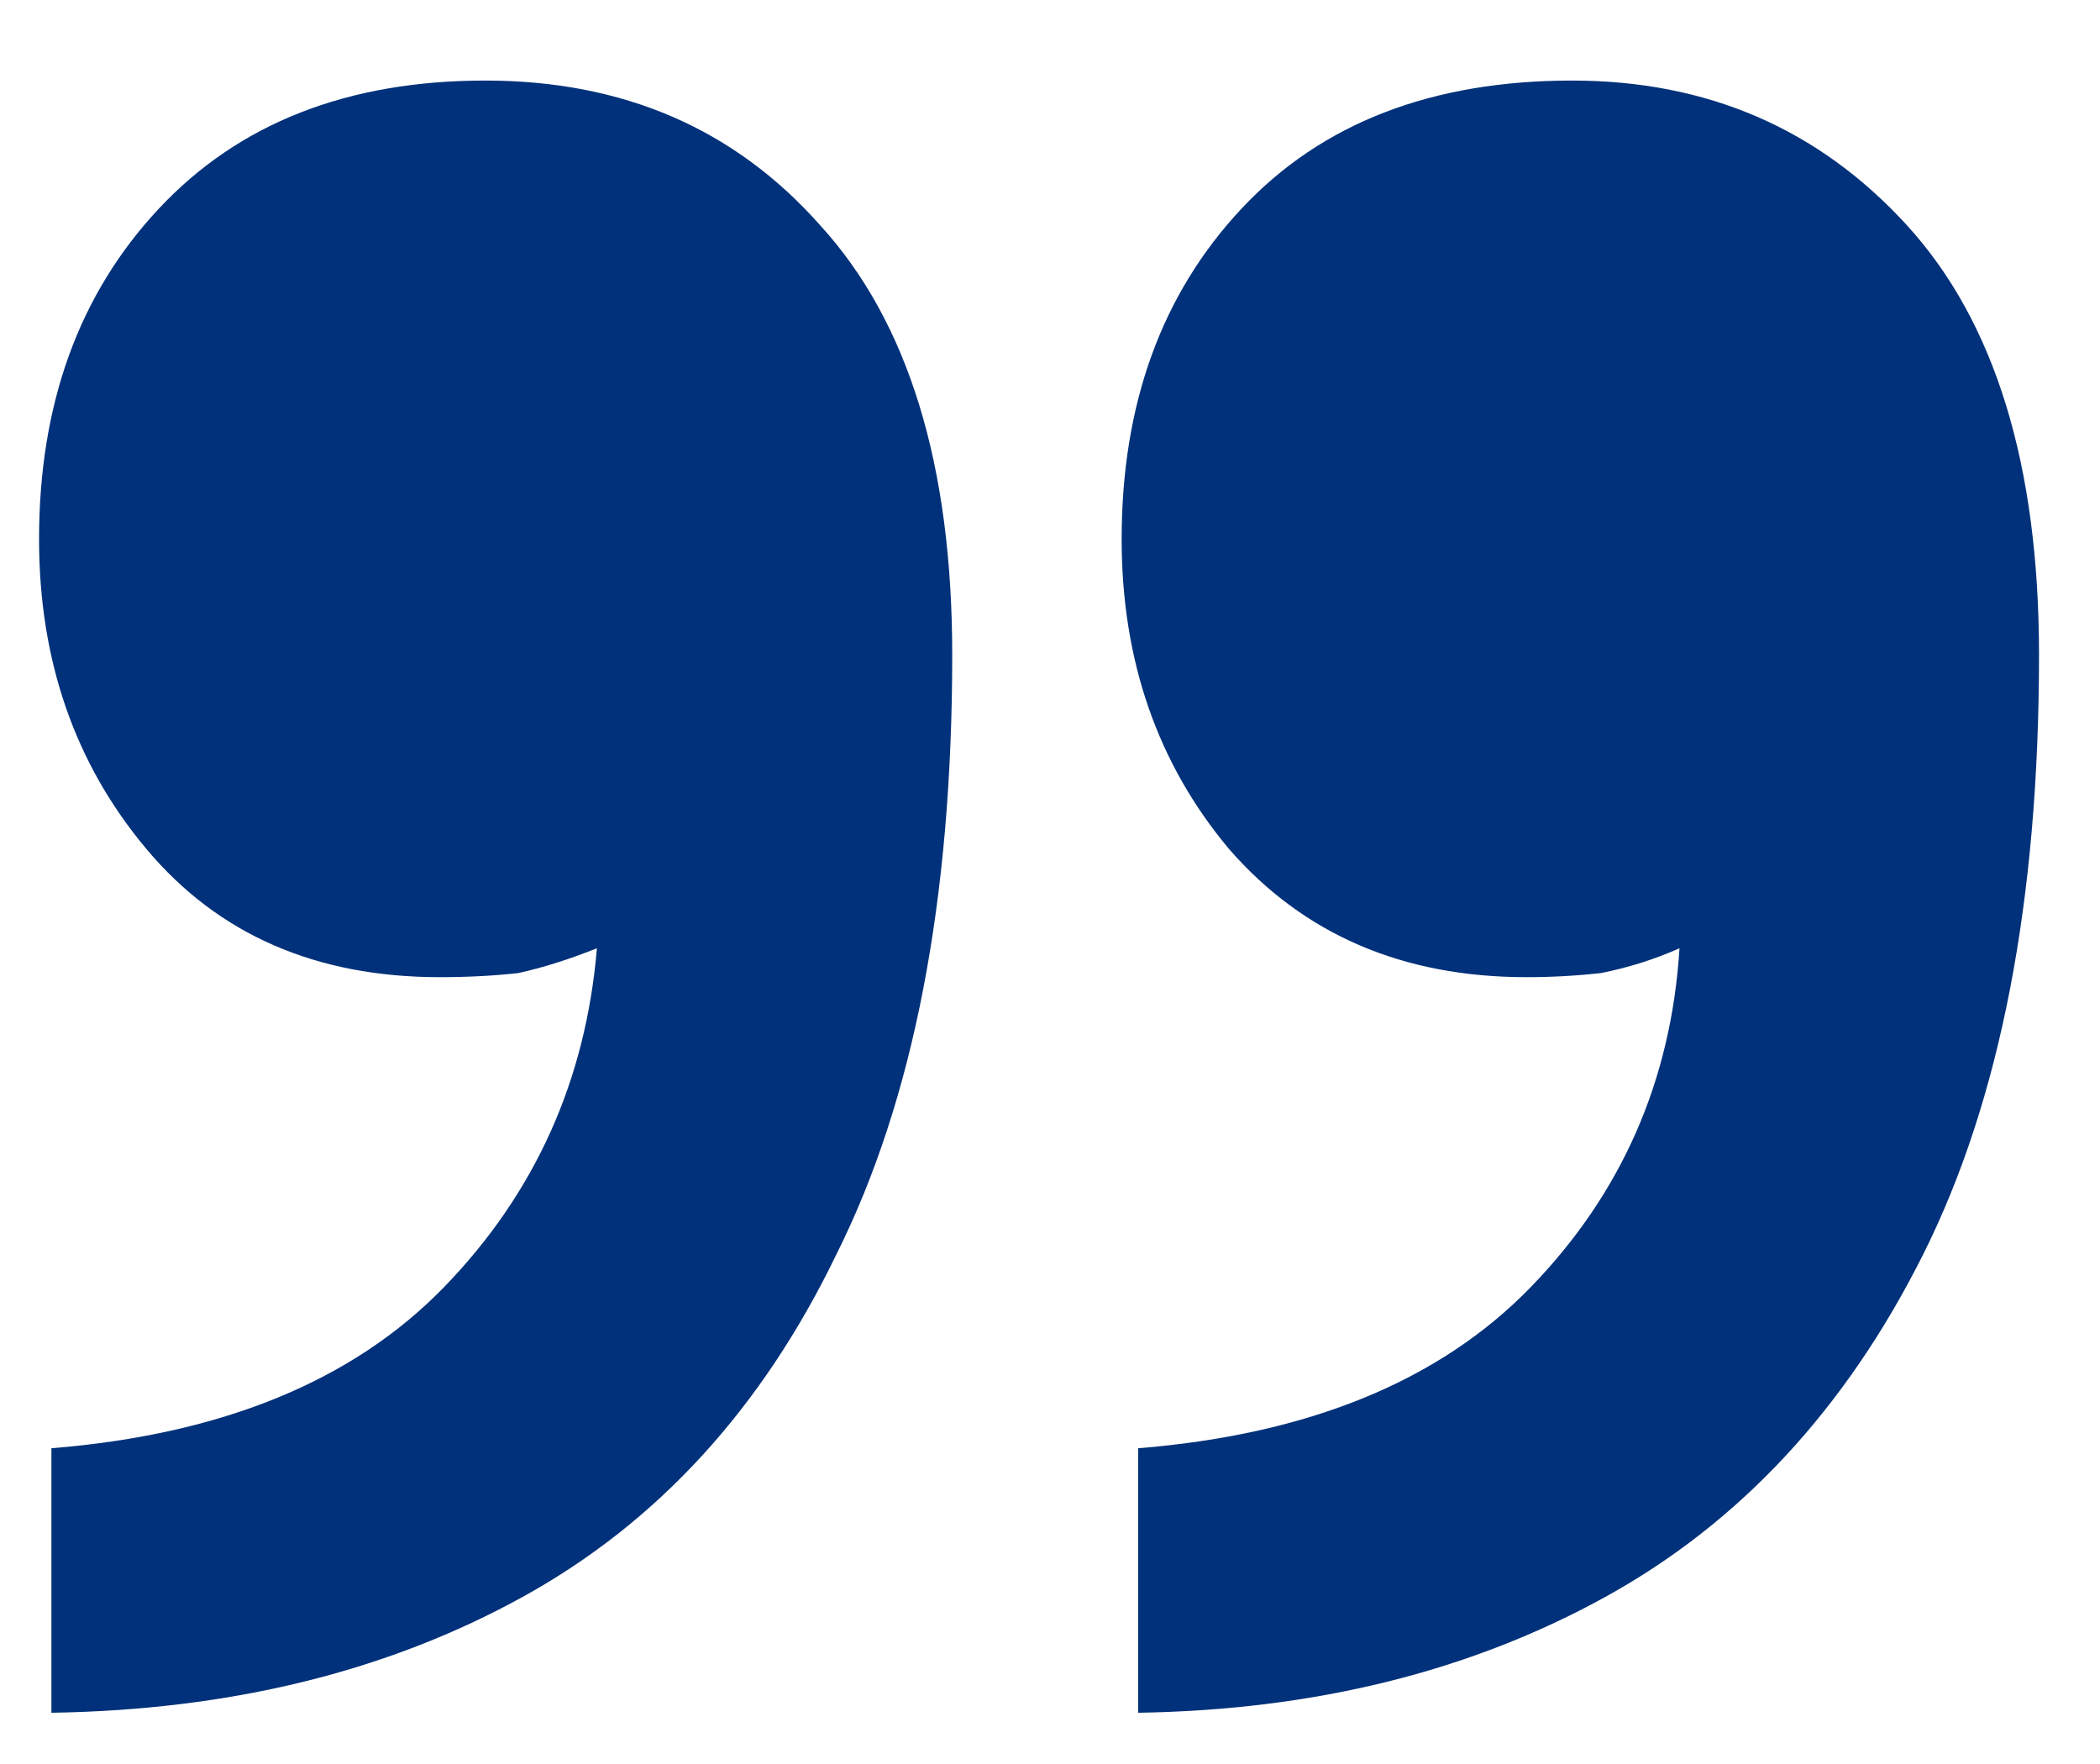 <svg width="25" height="21" viewBox="0 0 25 21" fill="none" xmlns="http://www.w3.org/2000/svg">
<path d="M0.612 17.241C2.646 17.077 4.203 16.438 5.286 15.323C6.368 14.208 6.974 12.863 7.106 11.289C6.778 11.42 6.466 11.519 6.171 11.584C5.876 11.617 5.564 11.633 5.236 11.633C3.761 11.633 2.596 11.125 1.744 10.108C0.891 9.092 0.465 7.862 0.465 6.419C0.465 4.812 0.94 3.5 1.891 2.484C2.842 1.467 4.138 0.959 5.777 0.959C7.417 0.959 8.745 1.532 9.762 2.68C10.812 3.828 11.336 5.533 11.336 7.796C11.336 10.715 10.877 13.093 9.959 14.929C9.073 16.766 7.827 18.127 6.22 19.012C4.613 19.898 2.744 20.357 0.612 20.39V17.241ZM13.55 17.241C15.583 17.077 17.141 16.438 18.223 15.323C19.305 14.208 19.896 12.863 19.994 11.289C19.699 11.42 19.387 11.519 19.059 11.584C18.764 11.617 18.469 11.633 18.174 11.633C16.698 11.633 15.518 11.125 14.632 10.108C13.78 9.092 13.353 7.862 13.353 6.419C13.353 4.812 13.829 3.5 14.78 2.484C15.731 1.467 17.043 0.959 18.715 0.959C20.322 0.959 21.65 1.532 22.7 2.68C23.749 3.828 24.274 5.533 24.274 7.796C24.274 10.715 23.815 13.093 22.897 14.929C21.978 16.766 20.716 18.127 19.109 19.012C17.502 19.898 15.649 20.357 13.55 20.39V17.241Z" fill="#01317A"/>
</svg>
